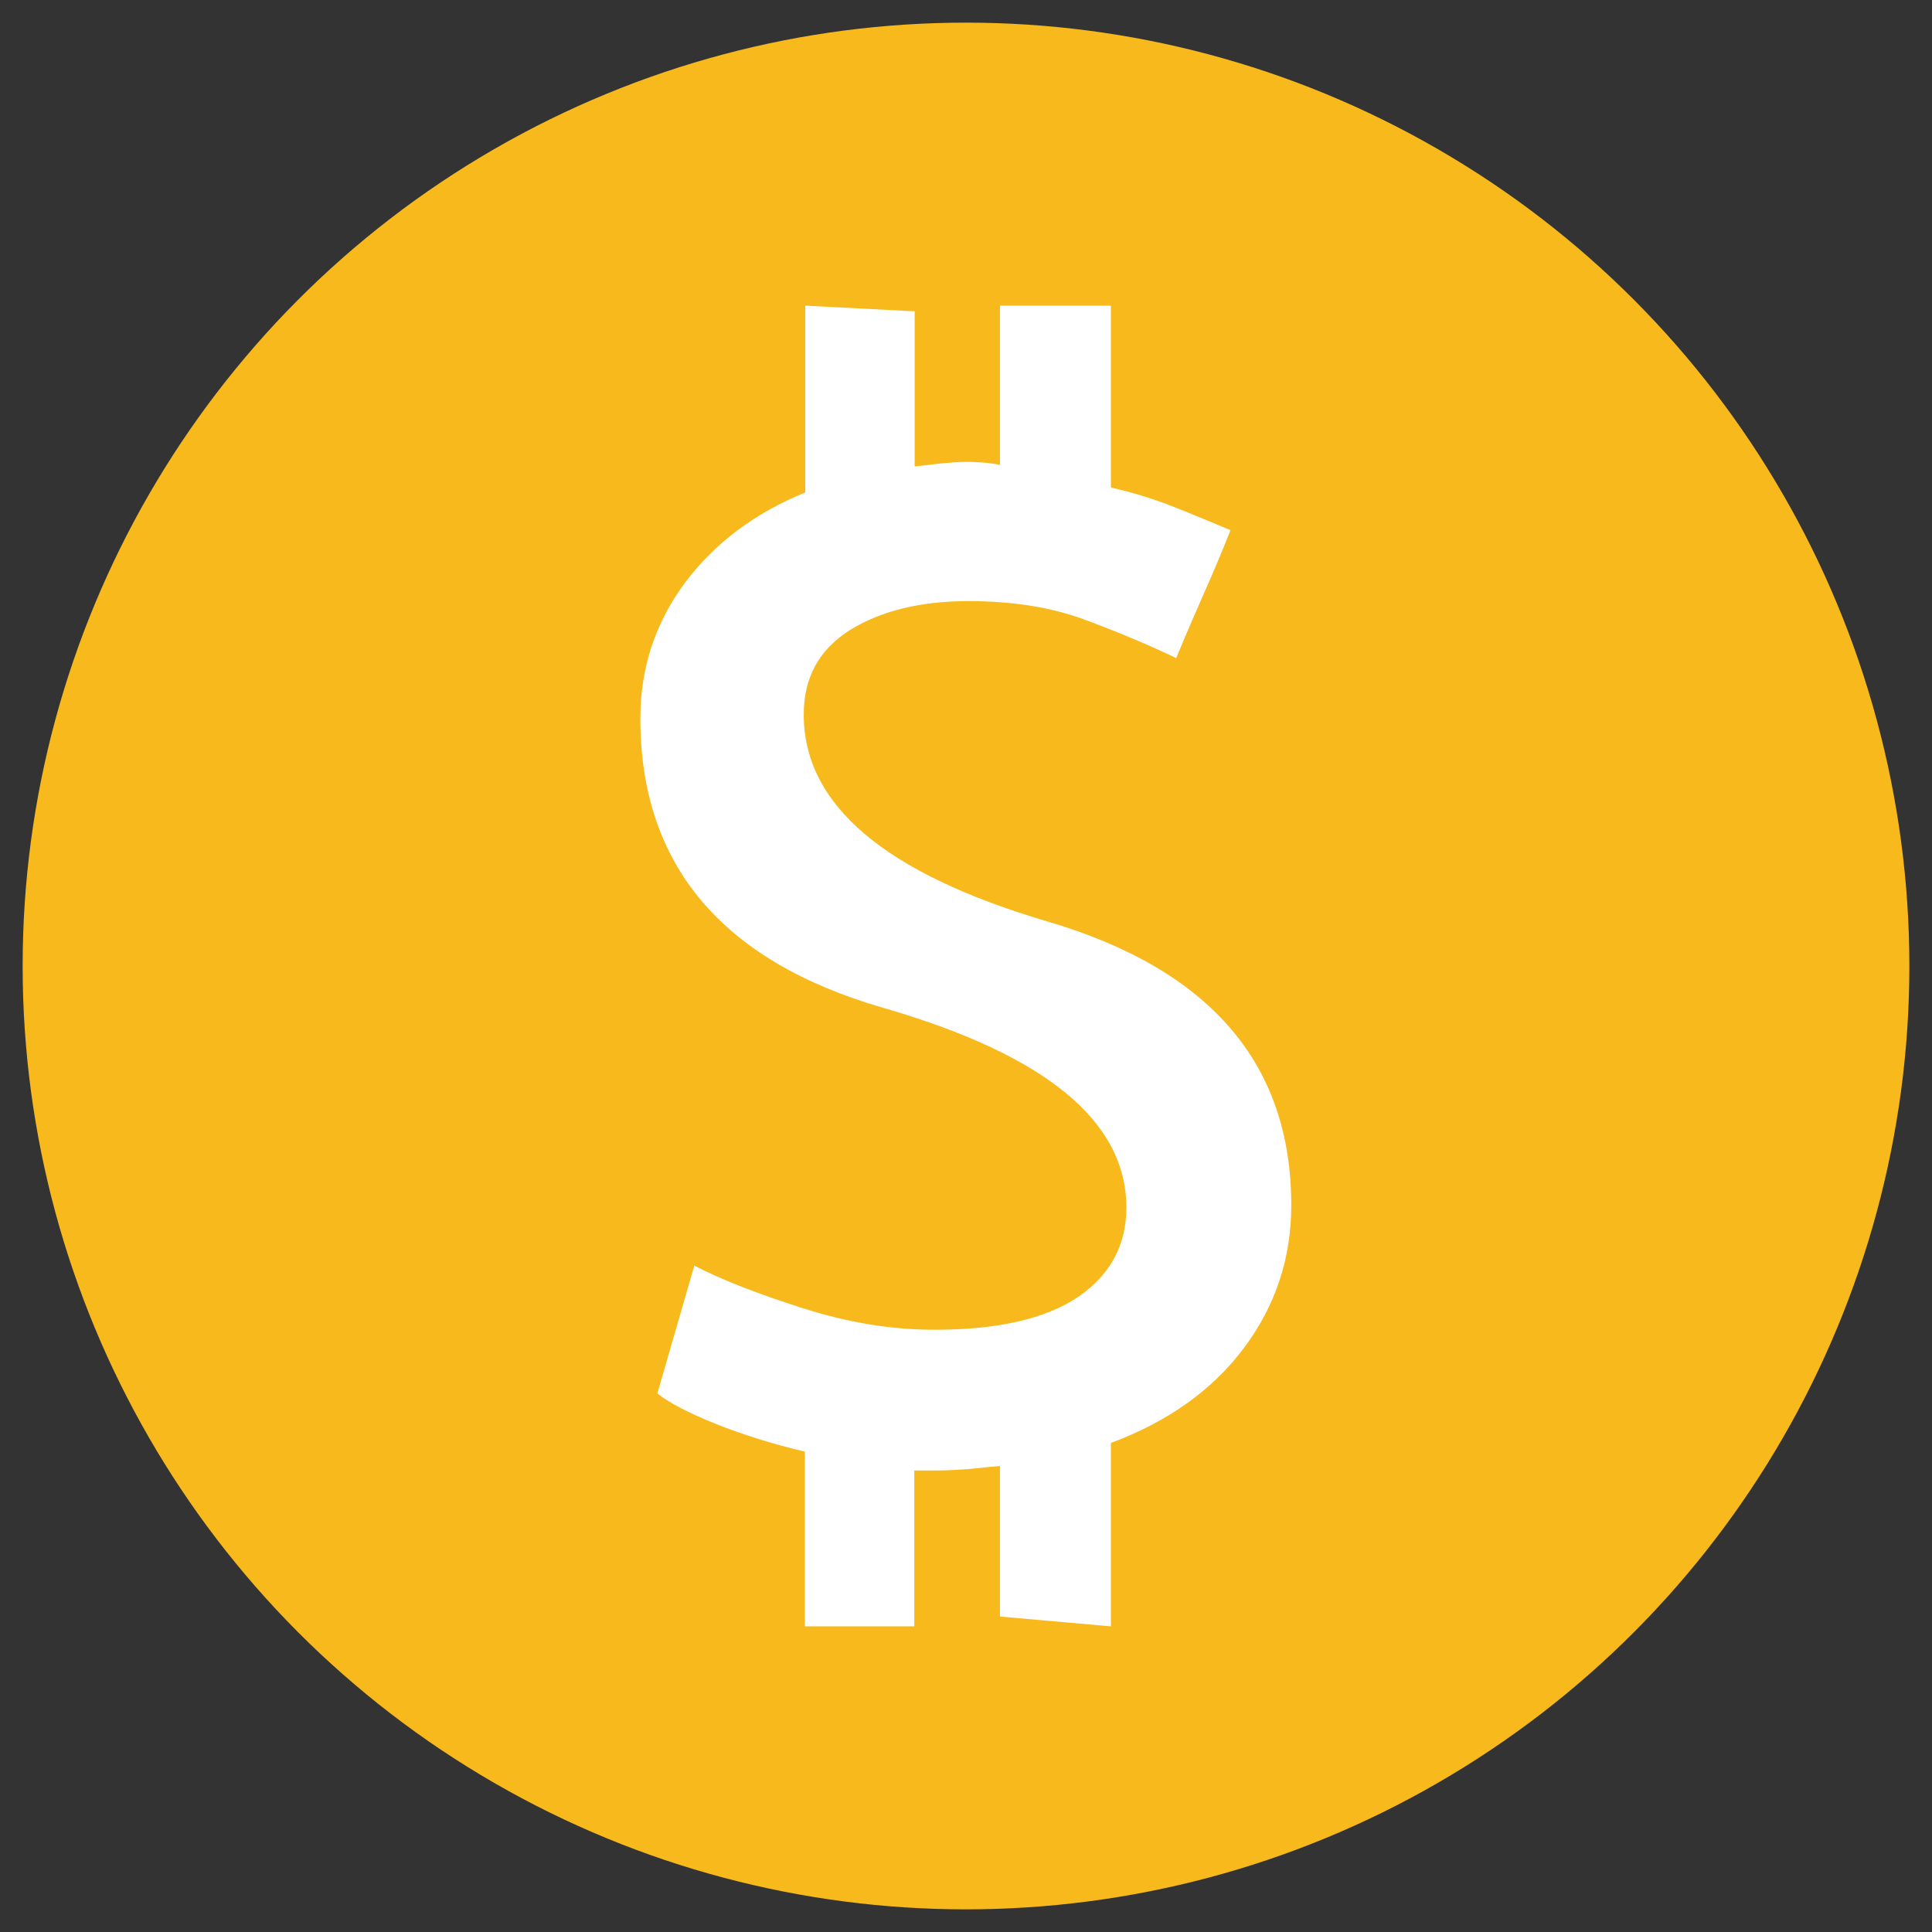 <svg xmlns="http://www.w3.org/2000/svg" viewBox="0 0 512 512" xml:space="preserve">
  <rect x="0" y="0" width="512" height="512" fill="#333333" stroke="none"/>
  <circle cx="256" cy="256" r="250" fill="#f7b91c"/>
  <path d="M294.4 81v48.2c5.8 1.3 11.3 3 16.6 5.1 5.3 2.1 10.3 4.2 15.1 6.2-2.3 5.8-4.7 11.5-7.2 17.1-2.5 5.7-4.9 11.2-7.2 16.8-7.3-3.5-15.4-6.9-24.3-10.2-8.9-3.3-19.2-4.9-30.7-4.9-12.8 0-23.3 2.6-31.5 7.7-8.2 5.2-12.2 12.6-12.2 22.4 0 23.9 21.5 42.1 64.6 54.8 43.1 12.7 64.6 37.7 64.6 75.2 0 14.1-4.2 26.7-12.6 37.9-8.4 11.2-20.2 19.5-35.2 25.1V431l-29.4-2.6v-39.9c-2.5.2-5.2.5-8.1.8-2.9.2-5.8.4-8.9.4h-5.7V431h-29v-46.3c-8.5-2-16.4-4.5-23.5-7.3-7.2-2.9-12.4-5.6-15.6-8.1l9.8-33.9c7.3 3.8 16.9 7.5 28.8 11.3 11.9 3.8 23.5 5.7 34.8 5.7 16.8 0 29.5-2.9 38.1-8.7 8.5-5.8 12.8-13.7 12.8-23.7 0-22.9-21.5-40.5-64.4-52.9-42.9-12.4-64.4-38-64.4-76.7 0-13.3 3.9-25.2 11.7-35.8 7.8-10.5 18.5-18.6 32-24.1V81l29 1.5v41.1c2.3-.2 4.6-.5 7-.8 2.4-.2 4.6-.4 6.6-.4 1.8 0 3.3.1 4.7.2 1.4.1 2.8.3 4.3.6V81h29.4z" fill="#fff"/>
</svg>
